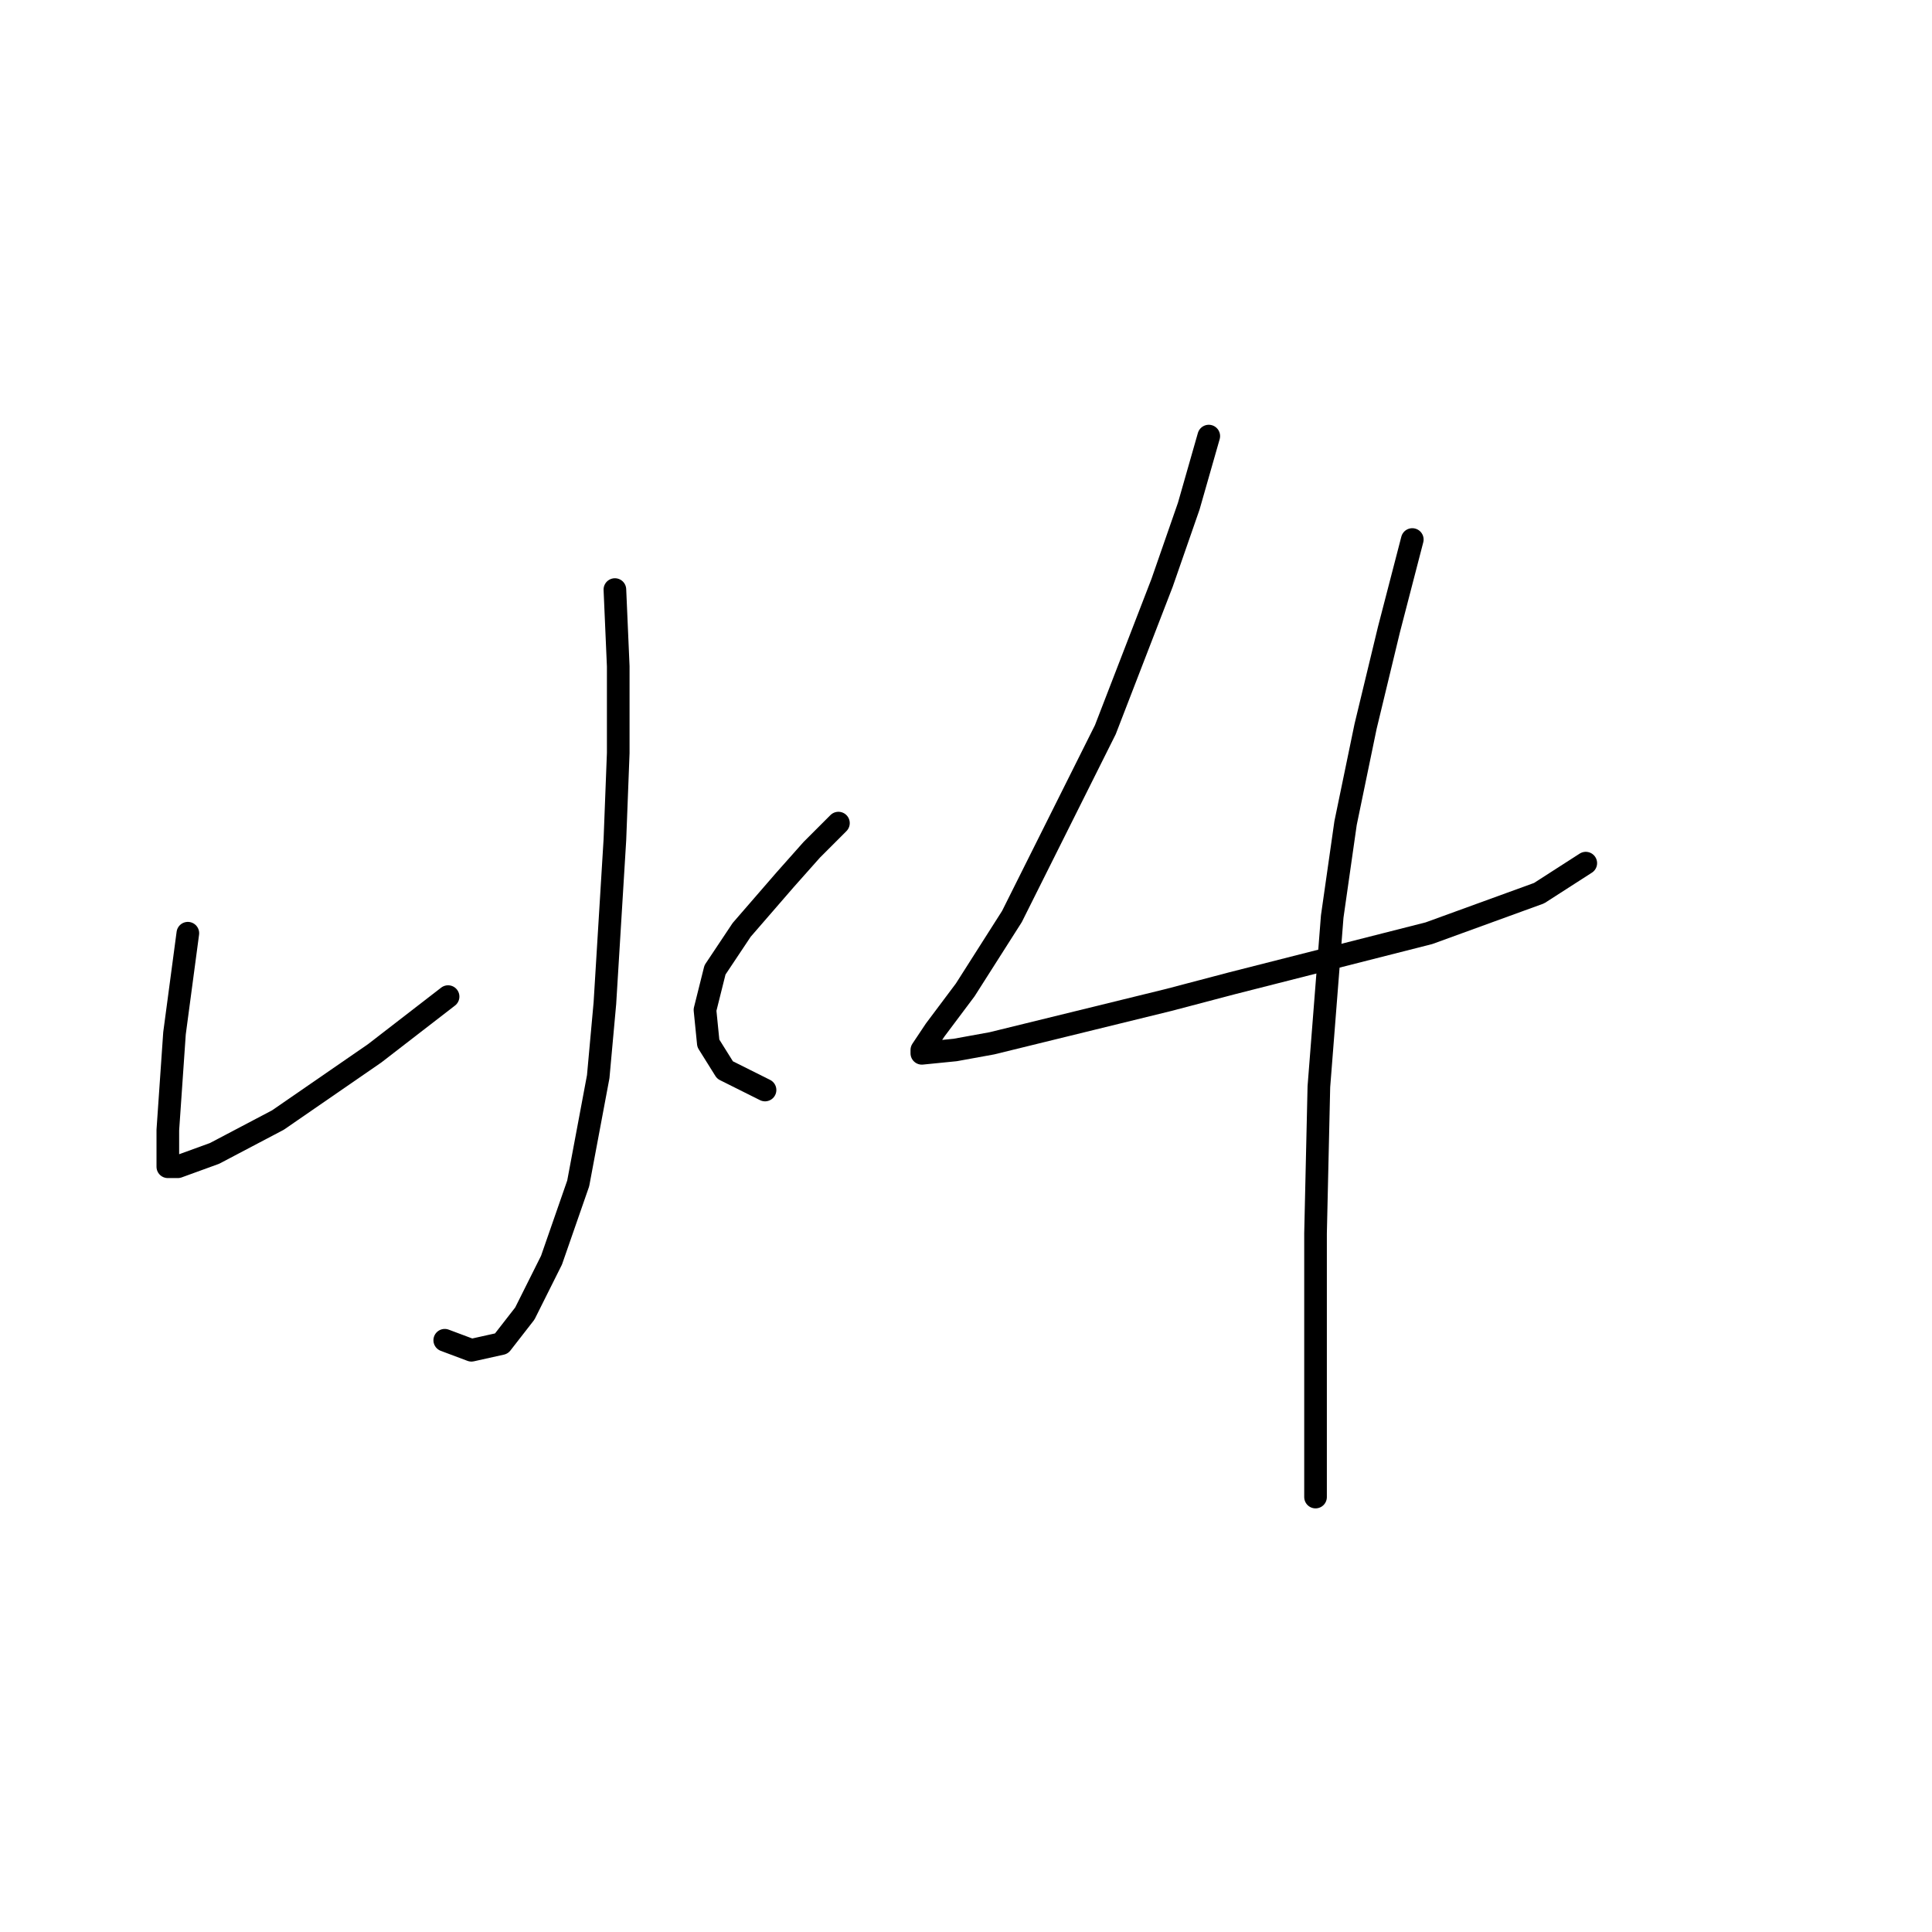 <?xml version="1.0" standalone="no"?>
    <svg width="256" height="256" xmlns="http://www.w3.org/2000/svg" version="1.1">
    <polyline stroke="black" stroke-width="3" stroke-linecap="round" fill="transparent" stroke-linejoin="round" points="81.477 78.12 81.919 88.288 81.919 99.782 81.477 111.277 80.151 132.939 79.267 142.665 76.614 156.811 73.078 166.979 69.541 174.053 66.446 178.032 62.468 178.916 58.931 177.59 58.931 177.59 " />
        <polyline stroke="black" stroke-width="3" stroke-linecap="round" fill="transparent" stroke-linejoin="round" points="24.89 123.655 23.122 136.918 22.238 149.738 22.238 153.275 22.238 154.601 23.564 154.601 28.427 152.833 36.827 148.412 49.647 139.57 59.373 132.055 59.373 132.055 " />
        <polyline stroke="black" stroke-width="3" stroke-linecap="round" fill="transparent" stroke-linejoin="round" points="111.097 109.066 107.56 112.603 104.024 116.582 98.277 123.213 94.74 128.518 93.414 133.823 93.856 138.244 96.066 141.781 101.371 144.433 101.371 144.433 " />
        <polyline stroke="black" stroke-width="3" stroke-linecap="round" fill="transparent" stroke-linejoin="round" points="160.169 57.784 157.516 67.068 153.979 77.236 146.464 96.688 134.086 121.445 127.896 131.17 123.918 136.476 122.149 139.128 122.149 139.57 126.57 139.128 131.433 138.244 154.864 132.497 163.263 130.286 189.346 123.655 203.935 118.35 210.124 114.371 210.124 114.371 " />
        <polyline stroke="black" stroke-width="3" stroke-linecap="round" fill="transparent" stroke-linejoin="round" points="187.136 71.489 184.041 83.425 180.947 96.246 178.294 109.066 176.526 121.445 174.758 143.991 174.315 163.443 174.315 184.221 174.315 198.368 174.315 198.368 " />
        </svg>